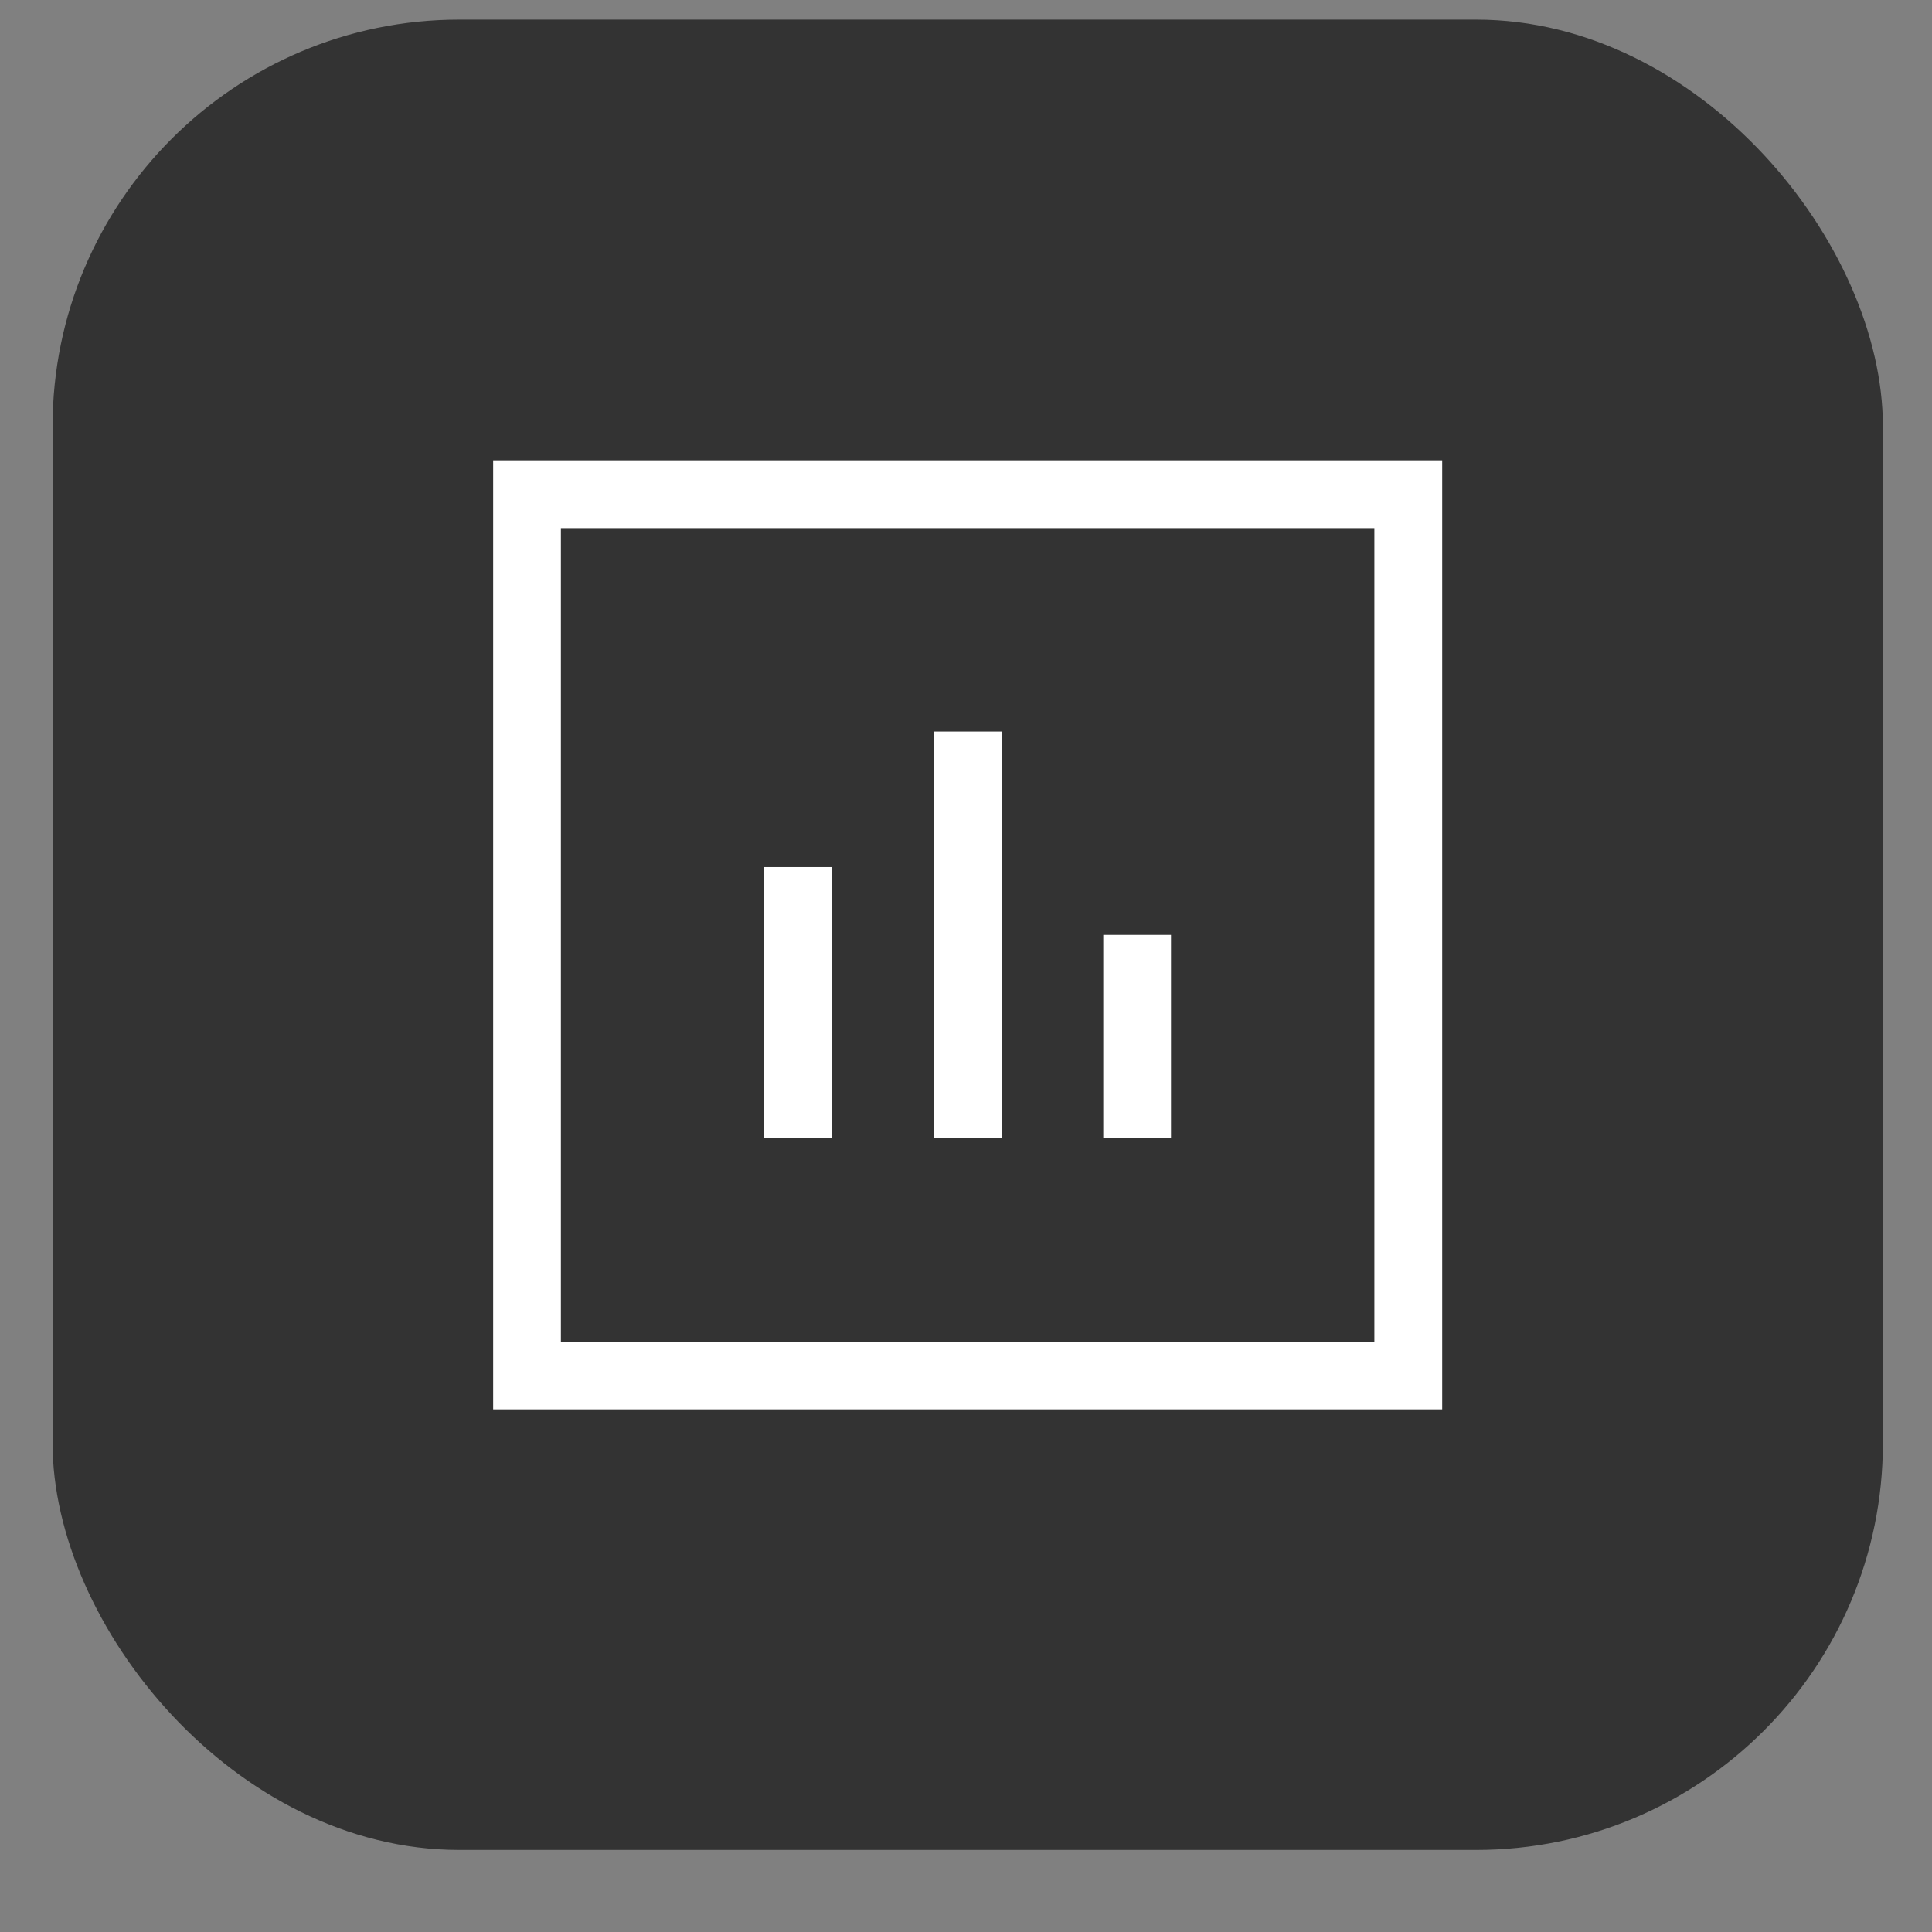 <svg width="19" height="19" viewBox="0 0 19 19" fill="none" xmlns="http://www.w3.org/2000/svg">
<rect x="0" y="0" width="19" height="19" fill="#808080" stroke="none"/>
<rect x="0.517" y="0.193" width="18" height="18" rx="4" fill="#333333"/>
<path fill-rule="evenodd" clip-rule="evenodd" d="M13.516 5.194H5.516V13.194H13.516V5.194ZM4.85 4.527V13.86H14.183V4.527H4.85Z" fill="white"/>
<path d="M10.85 11.194V9.194H11.516V11.194H10.85Z" fill="white"/>
<path d="M7.516 11.194V8.527H8.183V11.194H7.516Z" fill="white"/>
<path d="M9.183 11.194V7.194H9.85L9.85 11.194H9.183Z" fill="white"/>
</svg>
